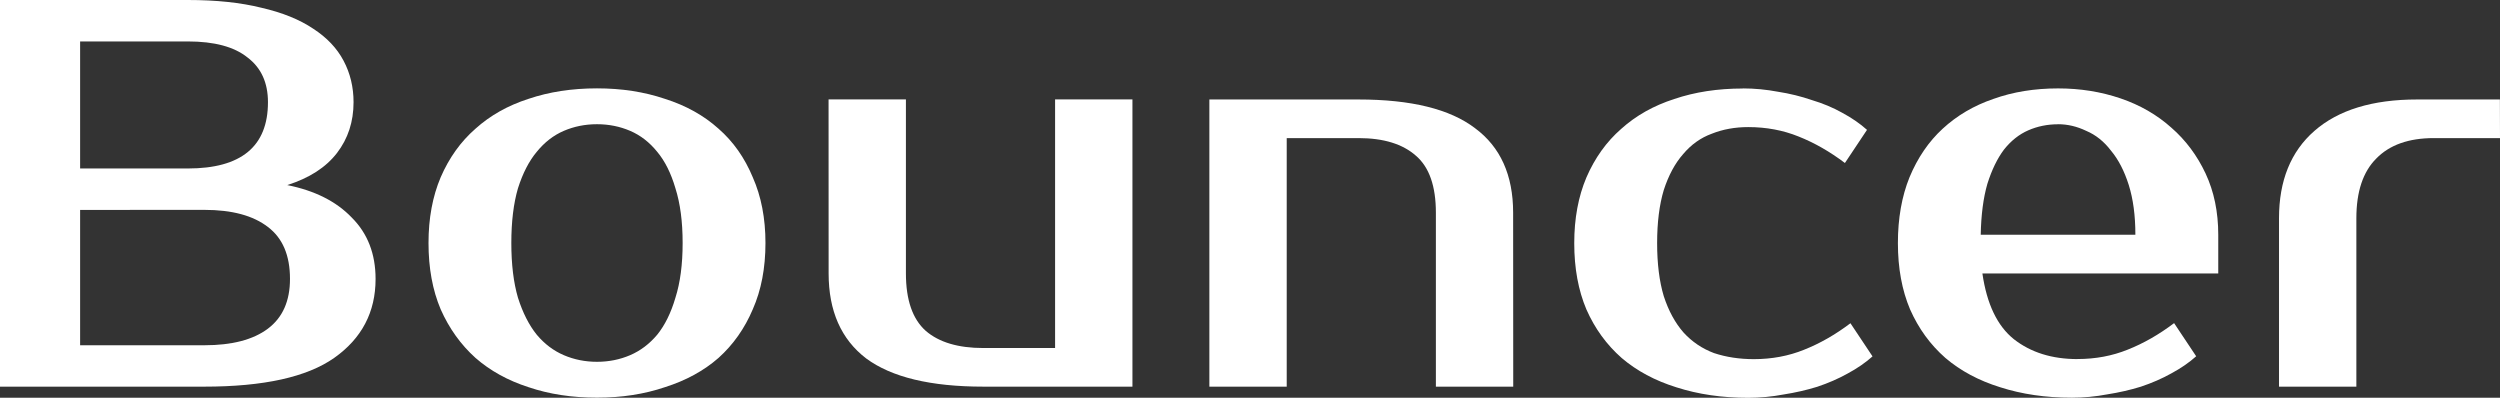 <?xml version="1.0" encoding="UTF-8" standalone="no"?>
<!-- Created with Inkscape (http://www.inkscape.org/) -->

<svg
   xmlns:dc="http://purl.org/dc/elements/1.1/"
   xmlns:cc="http://creativecommons.org/ns#"
   xmlns:rdf="http://www.w3.org/1999/02/22-rdf-syntax-ns#"
   xmlns:svg="http://www.w3.org/2000/svg"
   xmlns="http://www.w3.org/2000/svg"
   xmlns:sodipodi="http://sodipodi.sourceforge.net/DTD/sodipodi-0.dtd"
   xmlns:inkscape="http://www.inkscape.org/namespaces/inkscape"
   width="47.899mm"
   height="7.62mm"
   viewBox="0 0 47.899 7.62"
   version="1.1"
   id="svg8"
   inkscape:version="0.92.2 5c3e80d, 2017-08-06"
   sodipodi:docname="logo.svg">
  <rect x="0" y="0" width="47.899" height="7.62" fill="#333333" stroke="none"/>
  <defs
     id="defs2" />
  <sodipodi:namedview
     id="base"
     pagecolor="#000000"
     bordercolor="#666666"
     borderopacity="1.0"
     inkscape:pageopacity="0"
     inkscape:pageshadow="2"
     inkscape:zoom="3.959798"
     inkscape:cx="48.759369"
     inkscape:cy="20.05419"
     inkscape:document-units="mm"
     inkscape:current-layer="layer1"
     showgrid="false"
     inkscape:pagecheckerboard="false"
     showborder="true"
     fit-margin-top="0"
     fit-margin-left="0"
     fit-margin-right="0"
     fit-margin-bottom="0"
     inkscape:window-width="1888"
     inkscape:window-height="1022"
     inkscape:window-x="12"
     inkscape:window-y="38"
     inkscape:window-maximized="0" />
  <g
     inkscape:label="レイヤー 1"
     inkscape:groupmode="layer"
     id="layer1"
     transform="translate(-61.217,-122.526)">
    <g
       aria-label="Bouncer"
       style="font-style:normal;font-variant:normal;font-weight:normal;font-stretch:normal;font-size:10.583px;line-height:6.615px;font-family:'07やさしさゴシック';-inkscape-font-specification:'07やさしさゴシック';letter-spacing:0px;word-spacing:0px;fill:#000000;fill-opacity:1;stroke:none;stroke-width:0.265px;stroke-linecap:butt;stroke-linejoin:miter;stroke-opacity:1"
       id="text817">
      <path
         d="m 61.217,122.526 h 3.598 q 0.815,0 1.408,0.148 0.603,0.138 0.995,0.402 0.392,0.254 0.582,0.614 0.191,0.36 0.191,0.794 0,0.561 -0.318,0.974 -0.318,0.413 -0.953,0.614 0.794,0.159 1.238,0.624 0.455,0.455 0.455,1.175 0,0.953 -0.794,1.513 -0.783,0.55 -2.487,0.55 h -3.916 z m 1.535,4.022 v 2.593 h 2.381 q 0.794,0 1.217,-0.318 0.423,-0.318 0.423,-0.953 0,-0.677 -0.423,-0.995 -0.423,-0.328 -1.217,-0.328 z m 2.064,-0.794 q 1.535,0 1.535,-1.27 0,-0.561 -0.392,-0.857 -0.381,-0.307 -1.143,-0.307 h -2.064 v 2.434 z"
         style="font-style:normal;font-variant:normal;font-weight:normal;font-stretch:normal;font-size:10.583px;font-family:Prosto;-inkscape-font-specification:'Prosto, Normal';font-variant-ligatures:normal;font-variant-caps:normal;font-variant-numeric:normal;font-feature-settings:normal;text-align:start;writing-mode:lr-tb;text-anchor:start;fill:#ffffff;fill-opacity:1;stroke-width:0.265px"
         id="path819"
         inkscape:connector-curvature="0" />
      <path
         d="m 72.655,129.458 q 0.339,0 0.635,-0.127 0.296,-0.127 0.519,-0.392 0.222,-0.275 0.349,-0.709 0.138,-0.434 0.138,-1.048 0,-0.614 -0.138,-1.048 -0.127,-0.434 -0.349,-0.699 -0.222,-0.275 -0.519,-0.402 -0.296,-0.127 -0.635,-0.127 -0.339,0 -0.635,0.127 -0.296,0.127 -0.519,0.402 -0.222,0.265 -0.36,0.699 -0.127,0.434 -0.127,1.048 0,0.614 0.127,1.048 0.138,0.434 0.36,0.709 0.222,0.265 0.519,0.392 0.296,0.127 0.635,0.127 z m 0,-5.239 q 0.709,0 1.302,0.201 0.603,0.191 1.027,0.572 0.423,0.37 0.656,0.931 0.243,0.55 0.243,1.259 0,0.72 -0.243,1.27 -0.233,0.55 -0.656,0.931 -0.423,0.37 -1.027,0.561 -0.593,0.201 -1.302,0.201 -0.72,0 -1.312,-0.201 -0.593,-0.191 -1.016,-0.561 -0.423,-0.381 -0.667,-0.931 -0.233,-0.55 -0.233,-1.27 0,-0.709 0.233,-1.259 0.243,-0.561 0.667,-0.931 0.423,-0.381 1.016,-0.572 0.593,-0.201 1.312,-0.201 z"
         style="font-style:normal;font-variant:normal;font-weight:normal;font-stretch:normal;font-size:10.583px;font-family:Prosto;-inkscape-font-specification:'Prosto, Normal';font-variant-ligatures:normal;font-variant-caps:normal;font-variant-numeric:normal;font-feature-settings:normal;text-align:start;writing-mode:lr-tb;text-anchor:start;fill:#ffffff;fill-opacity:1;stroke-width:0.265px"
         id="path821"
         inkscape:connector-curvature="0" />
      <path
         d="m 77.092,124.431 h 1.482 v 3.334 q 0,0.762 0.381,1.101 0.381,0.328 1.101,0.328 h 1.376 v -4.763 h 1.482 v 5.503 h -2.857 q -1.513,0 -2.244,-0.54 -0.72,-0.55 -0.72,-1.63 z"
         style="font-style:normal;font-variant:normal;font-weight:normal;font-stretch:normal;font-size:10.583px;font-family:Prosto;-inkscape-font-specification:'Prosto, Normal';font-variant-ligatures:normal;font-variant-caps:normal;font-variant-numeric:normal;font-feature-settings:normal;text-align:start;writing-mode:lr-tb;text-anchor:start;fill:#ffffff;fill-opacity:1;stroke-width:0.265px"
         id="path823"
         inkscape:connector-curvature="0" />
      <path
         d="m 90.21,129.935 h -1.482 v -3.334 q 0,-0.762 -0.381,-1.09 -0.381,-0.339 -1.101,-0.339 H 85.87 v 4.763 h -1.482 v -5.503 h 2.857 q 1.513,0 2.233,0.55 0.73,0.54 0.73,1.619 z"
         style="font-style:normal;font-variant:normal;font-weight:normal;font-stretch:normal;font-size:10.583px;font-family:Prosto;-inkscape-font-specification:'Prosto, Normal';font-variant-ligatures:normal;font-variant-caps:normal;font-variant-numeric:normal;font-feature-settings:normal;text-align:start;writing-mode:lr-tb;text-anchor:start;fill:#ffffff;fill-opacity:1;stroke-width:0.265px"
         id="path825"
         inkscape:connector-curvature="0" />
      <path
         d="m 94.607,124.22 q 0.339,0 0.677,0.064 0.339,0.053 0.646,0.159 0.318,0.095 0.582,0.243 0.275,0.148 0.476,0.328 l -0.423,0.635 q -0.434,-0.328 -0.889,-0.508 -0.445,-0.18 -0.963,-0.18 -0.381,0 -0.699,0.127 -0.318,0.116 -0.55,0.392 -0.233,0.265 -0.37,0.688 -0.127,0.423 -0.127,1.016 0,0.593 0.127,1.016 0.138,0.423 0.381,0.699 0.243,0.265 0.582,0.392 0.349,0.116 0.762,0.116 0.519,0 0.963,-0.18 0.455,-0.18 0.889,-0.508 l 0.423,0.635 q -0.201,0.18 -0.476,0.328 -0.265,0.148 -0.582,0.254 -0.307,0.095 -0.646,0.148 -0.339,0.064 -0.677,0.064 -0.751,0 -1.376,-0.201 -0.614,-0.191 -1.048,-0.561 -0.434,-0.381 -0.677,-0.931 -0.233,-0.55 -0.233,-1.27 0,-0.709 0.233,-1.259 0.243,-0.561 0.667,-0.931 0.423,-0.381 1.016,-0.572 0.593,-0.201 1.312,-0.201 z"
         style="font-style:normal;font-variant:normal;font-weight:normal;font-stretch:normal;font-size:10.583px;font-family:Prosto;-inkscape-font-specification:'Prosto, Normal';font-variant-ligatures:normal;font-variant-caps:normal;font-variant-numeric:normal;font-feature-settings:normal;text-align:start;writing-mode:lr-tb;text-anchor:start;fill:#ffffff;fill-opacity:1;stroke-width:0.265px"
         id="path827"
         inkscape:connector-curvature="0" />
      <path
         d="m 101.02,129.405 q 0.519,0 0.963,-0.18 0.455,-0.18 0.889,-0.508 l 0.423,0.635 q -0.201,0.18 -0.476,0.328 -0.265,0.148 -0.582,0.254 -0.307,0.095 -0.646,0.148 -0.339,0.064 -0.677,0.064 -0.751,0 -1.376,-0.201 -0.614,-0.191 -1.048,-0.561 -0.434,-0.381 -0.677,-0.931 -0.233,-0.55 -0.233,-1.27 0,-0.709 0.222,-1.259 0.233,-0.561 0.635,-0.931 0.413,-0.381 0.974,-0.572 0.561,-0.201 1.238,-0.201 0.635,0 1.196,0.191 0.561,0.191 0.974,0.561 0.413,0.36 0.656,0.878 0.243,0.519 0.243,1.175 v 0.741 h -4.519 q 0.127,0.878 0.603,1.259 0.487,0.381 1.217,0.381 z m -0.37,-4.498 q -0.307,0 -0.572,0.116 -0.265,0.116 -0.466,0.37 -0.191,0.254 -0.318,0.656 -0.116,0.402 -0.127,0.974 h 2.963 q 0,-0.55 -0.127,-0.953 -0.127,-0.402 -0.339,-0.656 -0.201,-0.265 -0.476,-0.381 -0.265,-0.127 -0.54,-0.127 z"
         style="font-style:normal;font-variant:normal;font-weight:normal;font-stretch:normal;font-size:10.583px;font-family:Prosto;-inkscape-font-specification:'Prosto, Normal';font-variant-ligatures:normal;font-variant-caps:normal;font-variant-numeric:normal;font-feature-settings:normal;text-align:start;writing-mode:lr-tb;text-anchor:start;fill:#ffffff;fill-opacity:1;stroke-width:0.265px"
         id="path829"
         inkscape:connector-curvature="0" />
      <path
         d="m 109.116,125.172 h -1.27 q -0.72,0 -1.101,0.392 -0.381,0.381 -0.381,1.143 v 3.228 h -1.482 v -3.228 q 0,-1.079 0.677,-1.672 0.688,-0.603 1.968,-0.603 h 1.587 z"
         style="font-style:normal;font-variant:normal;font-weight:normal;font-stretch:normal;font-size:10.583px;font-family:Prosto;-inkscape-font-specification:'Prosto, Normal';font-variant-ligatures:normal;font-variant-caps:normal;font-variant-numeric:normal;font-feature-settings:normal;text-align:start;writing-mode:lr-tb;text-anchor:start;fill:#ffffff;fill-opacity:1;stroke-width:0.265px"
         id="path831"
         inkscape:connector-curvature="0" />
    </g>
  </g>
</svg>
